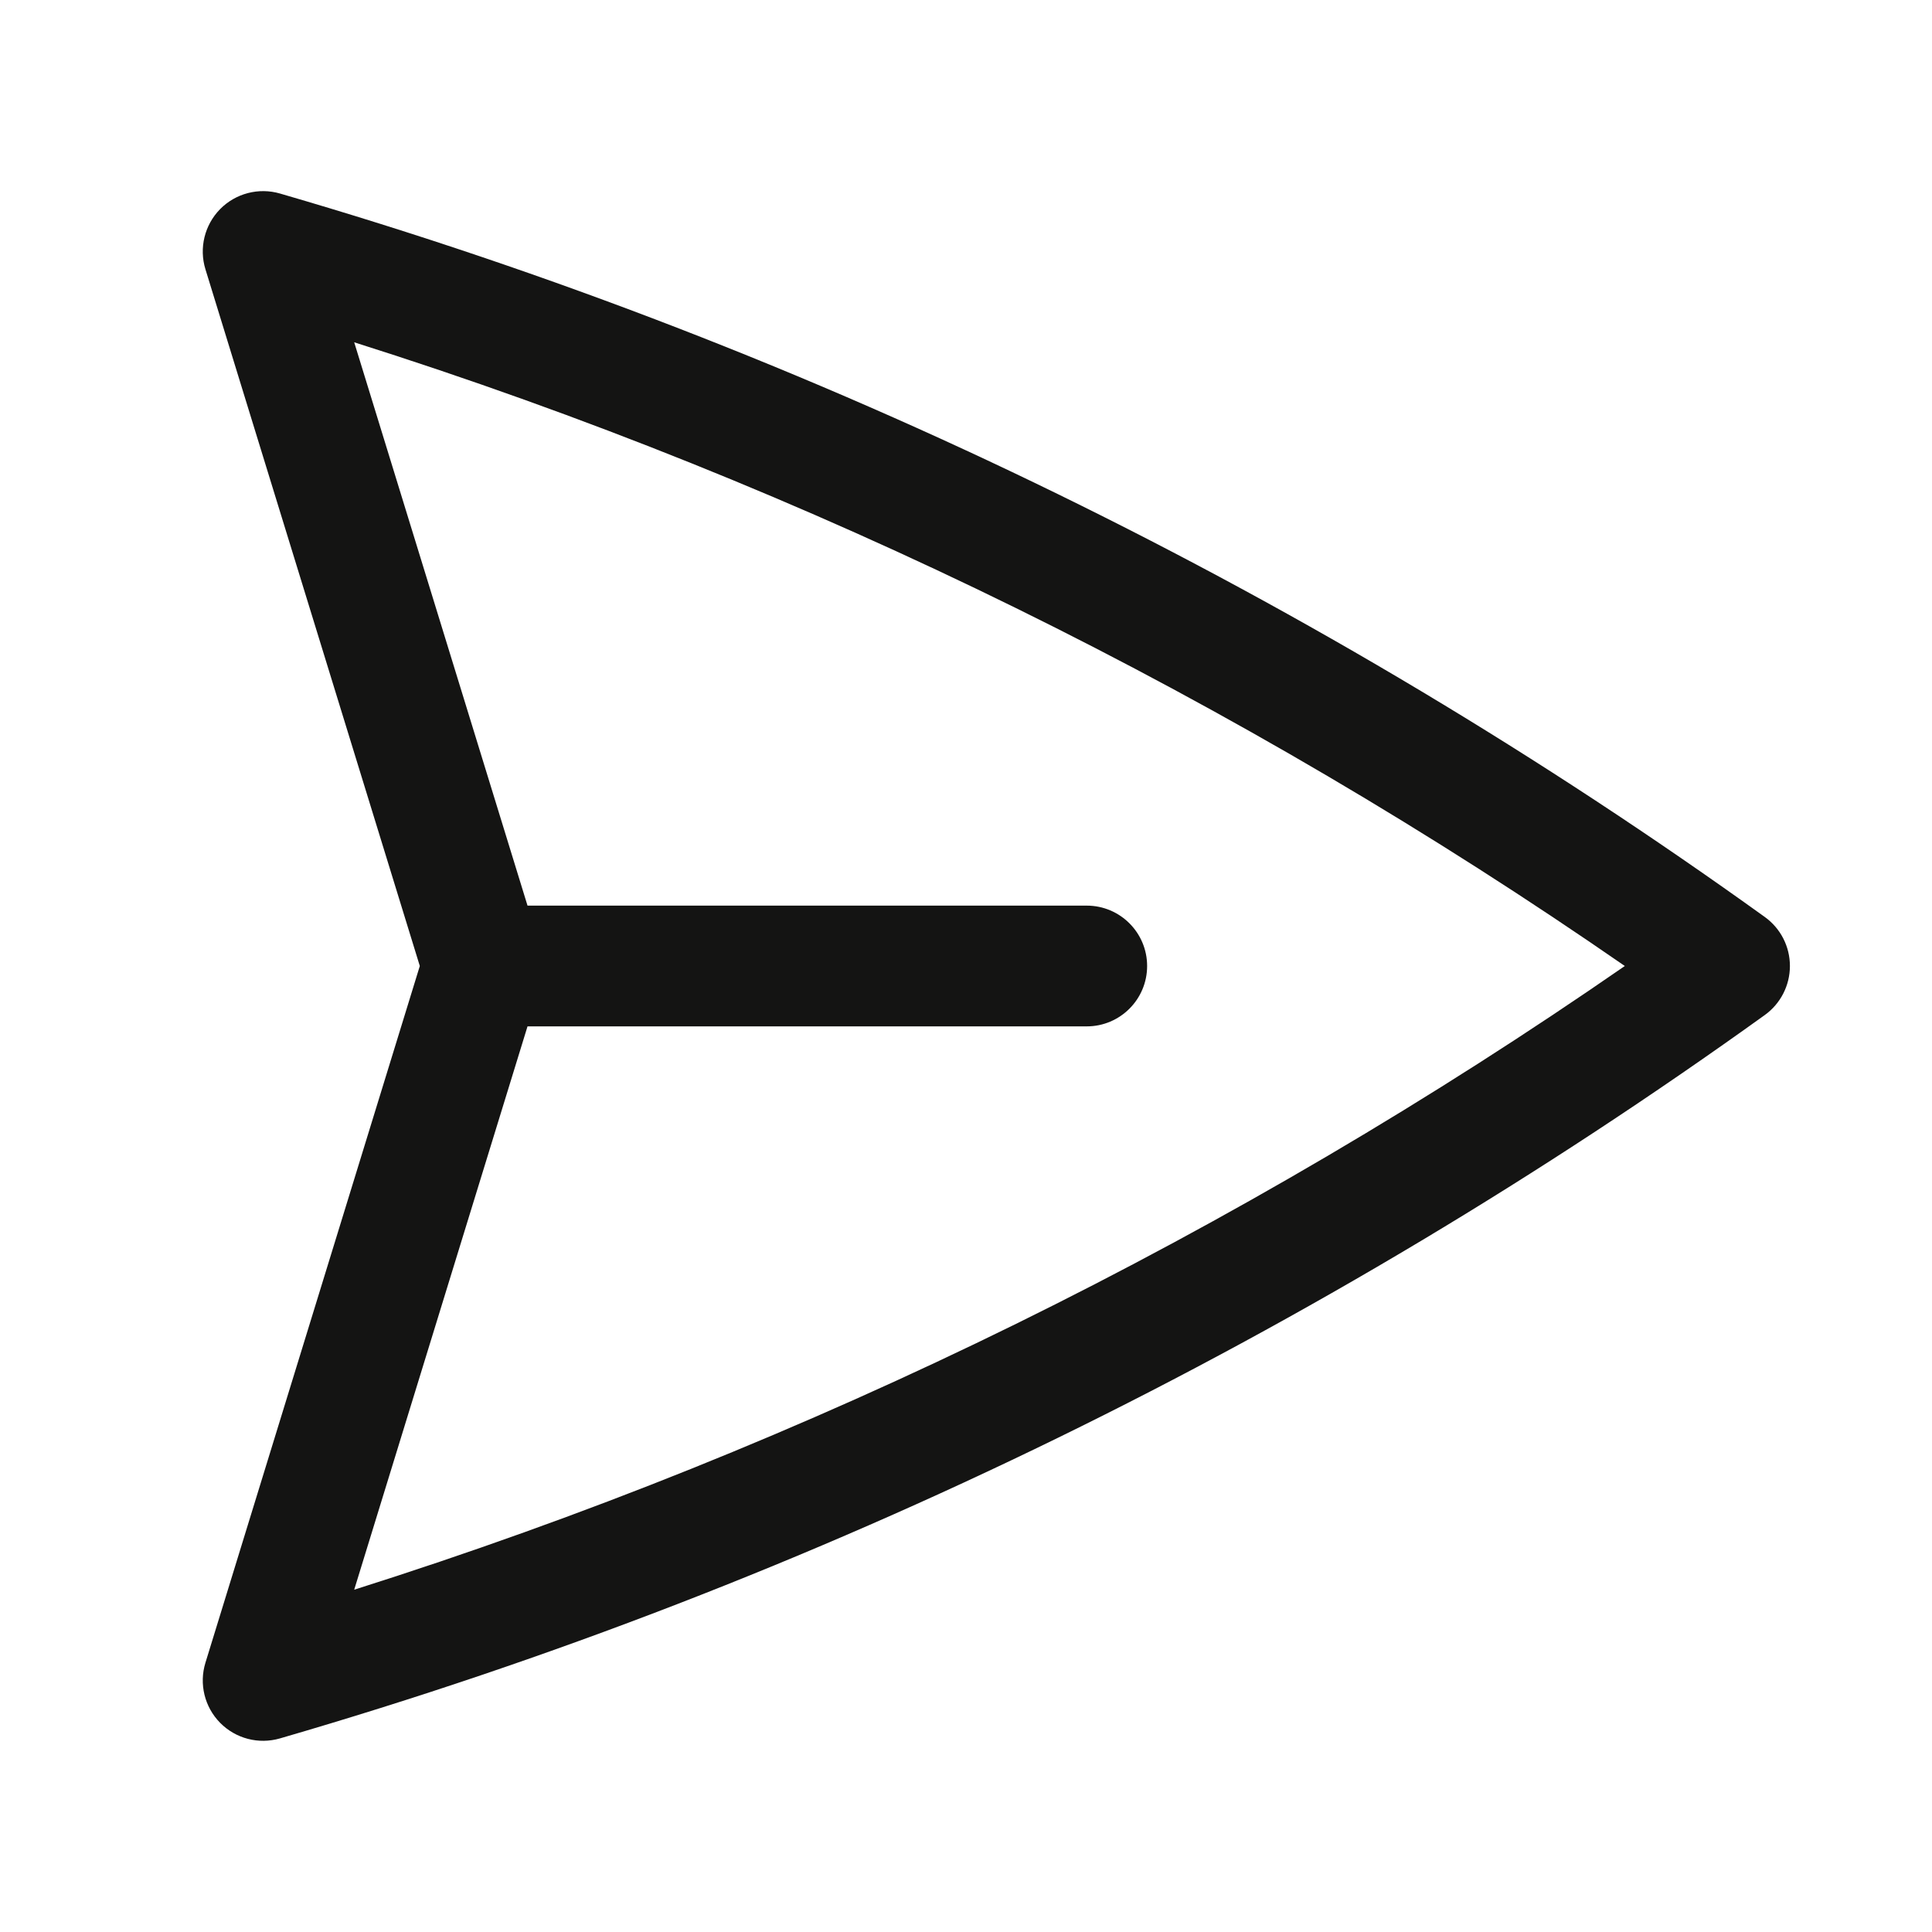<svg width="24" height="24" viewBox="0 0 24 24" fill="none" xmlns="http://www.w3.org/2000/svg">
<g id="paper-airplane">
<path id="Vector" fill-rule="evenodd" clip-rule="evenodd" d="M2.734 2.598C2.927 2.402 3.213 2.327 3.478 2.404C10.176 4.35 16.397 7.418 21.923 11.391C22.119 11.532 22.235 11.758 22.235 12C22.235 12.241 22.119 12.468 21.923 12.609C16.397 16.581 10.177 19.649 3.478 21.595C3.213 21.672 2.928 21.598 2.734 21.401C2.541 21.205 2.471 20.918 2.552 20.655L5.215 12L2.552 3.345C2.471 3.082 2.541 2.795 2.734 2.598ZM6.553 12.75L4.4 19.748C10.079 17.95 15.388 15.32 20.184 12C15.388 8.68 10.079 6.049 4.4 4.252L6.553 11.25L13.5 11.25C13.914 11.25 14.25 11.586 14.25 12C14.25 12.414 13.914 12.75 13.5 12.75L6.553 12.75Z" fill="#141413"/>
</g>
</svg>
